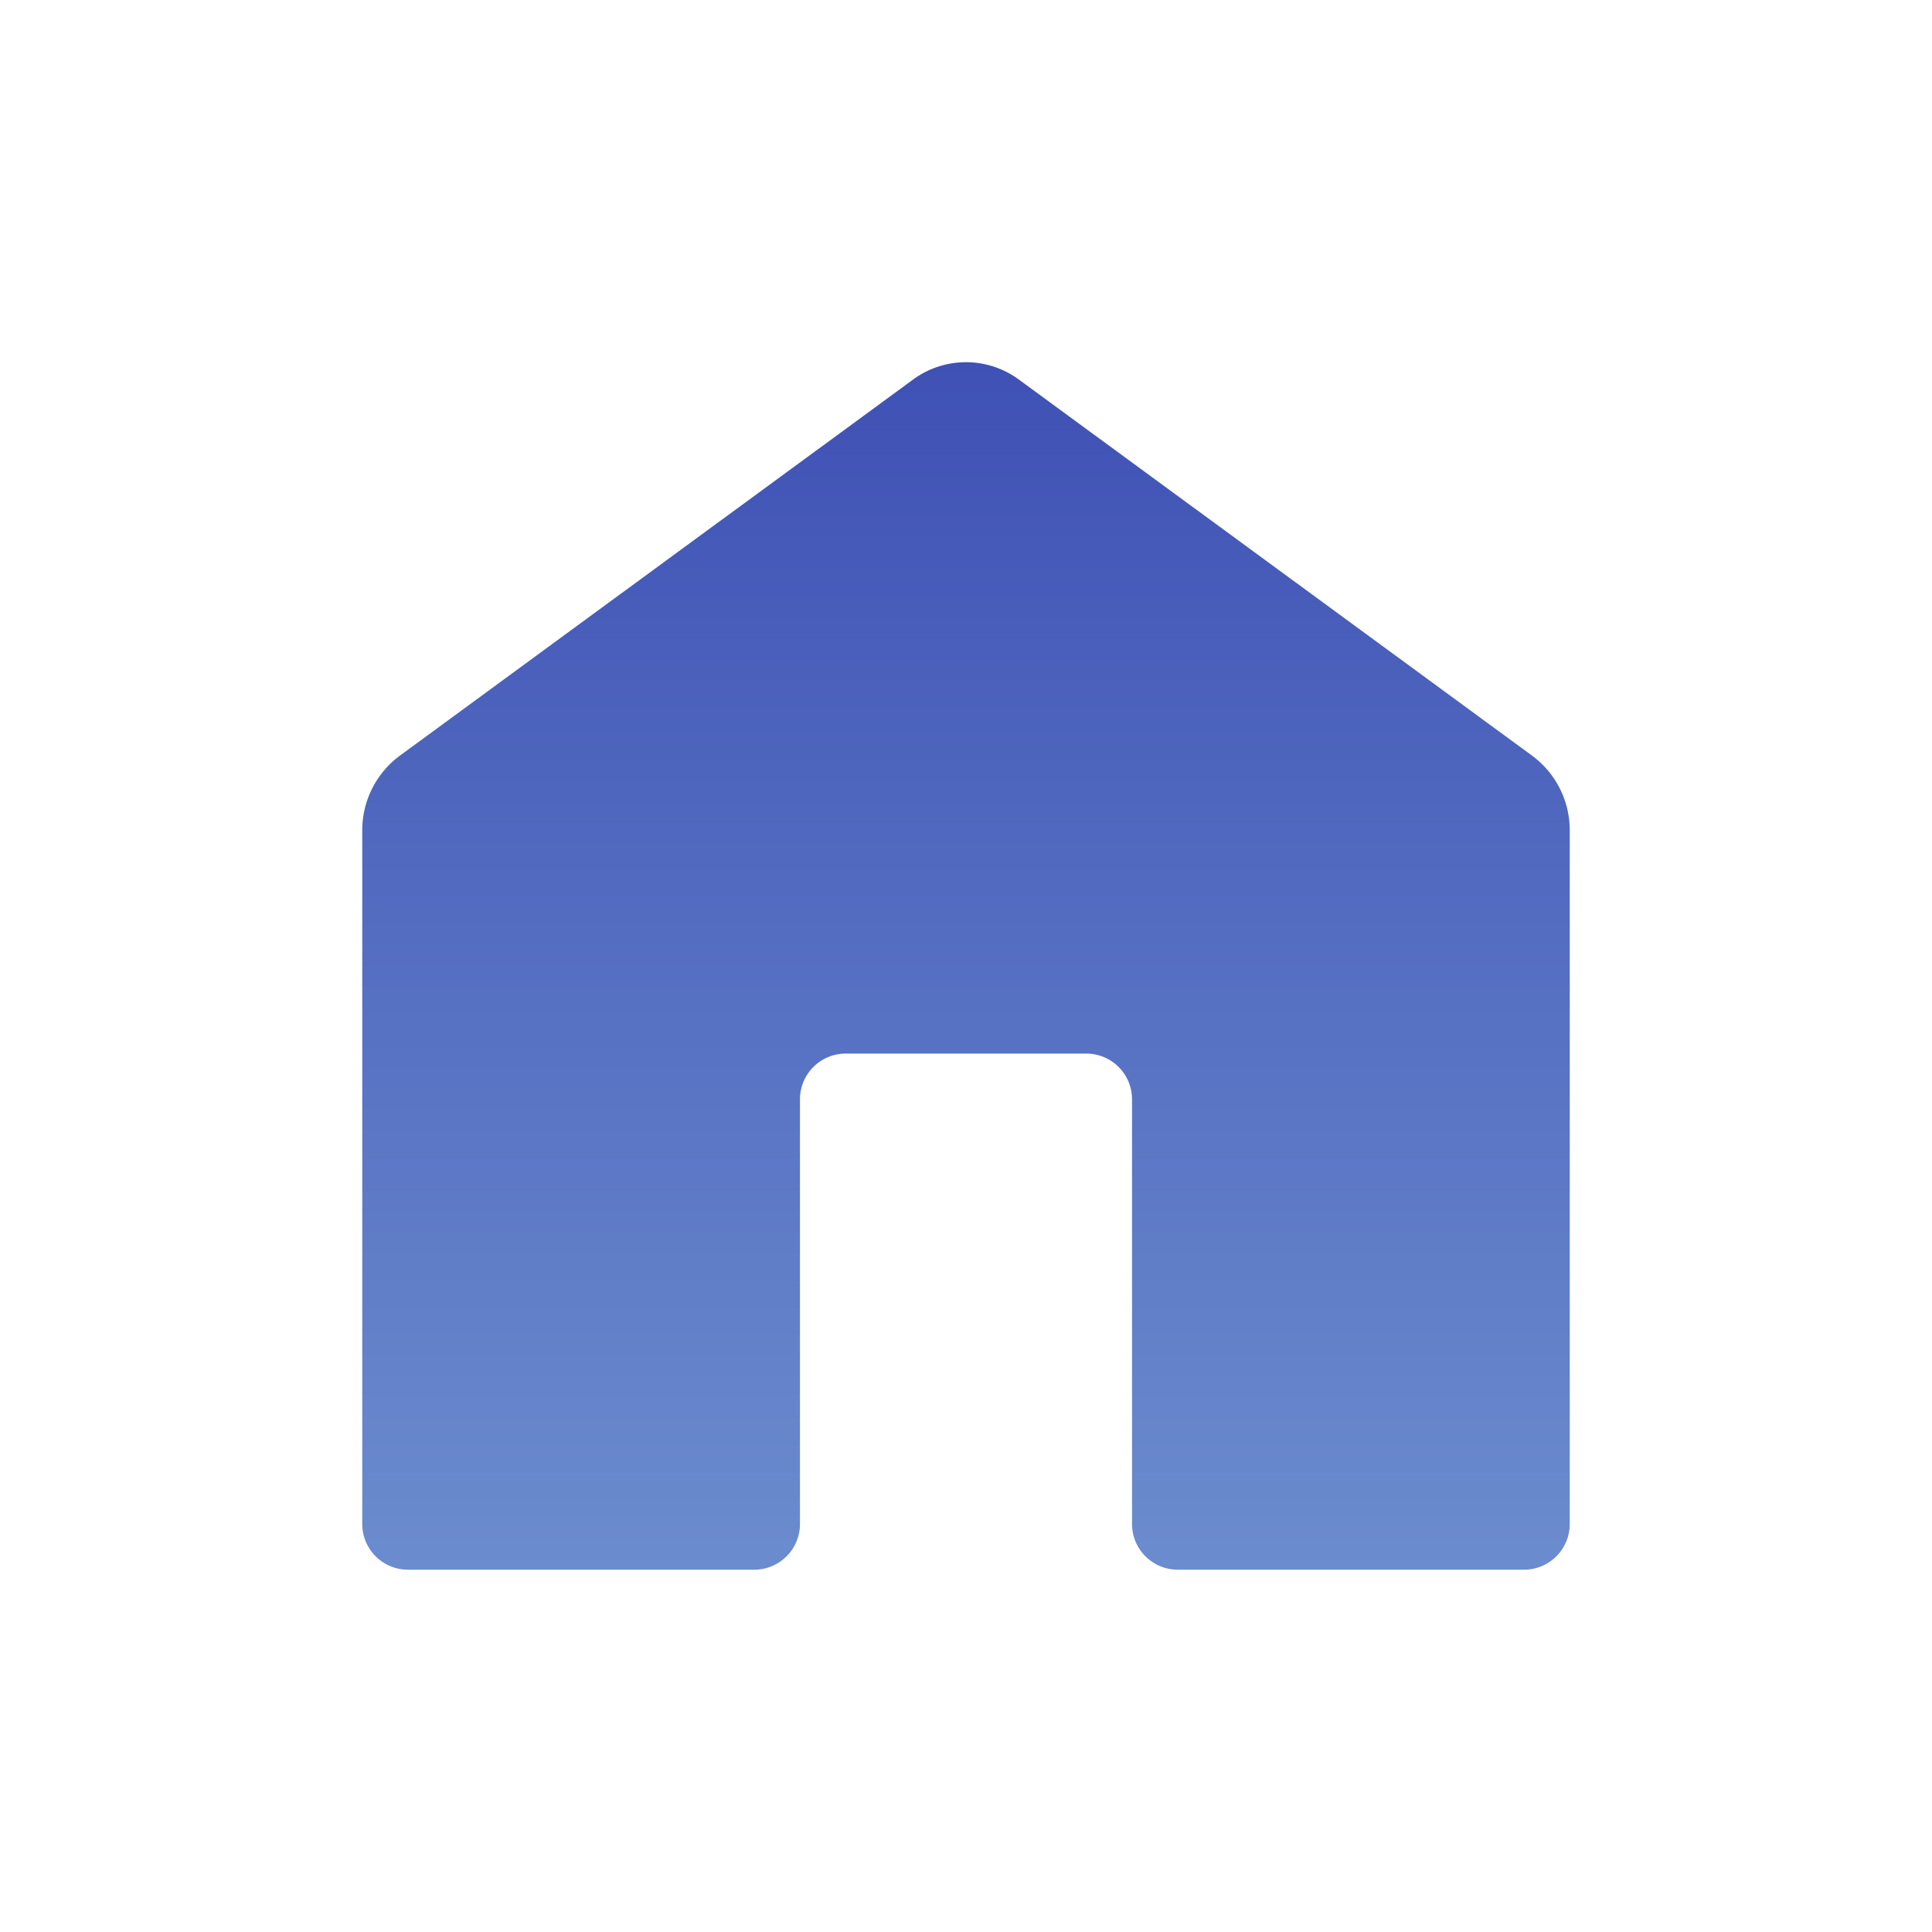 <svg id="구성_요소_16_4" data-name="구성 요소 16 – 4" xmlns="http://www.w3.org/2000/svg" xmlns:xlink="http://www.w3.org/1999/xlink" width="32" height="32" viewBox="0 0 32 32">
  <defs>
    <linearGradient id="linear-gradient" x1="0.5" x2="0.5" y2="1" gradientUnits="objectBoundingBox">
      <stop offset="0" stop-color="#3f51b5"/>
      <stop offset="1" stop-color="#6b8cce"/>
    </linearGradient>
  </defs>
  <rect id="사각형_37" data-name="사각형 37" width="32" height="32" fill="none"/>
  <path id="home-fill" d="M124,137.386h-4a.757.757,0,0,0-.75.763v7.022a.757.757,0,0,1-.75.763h-5.75a.757.757,0,0,1-.75-.763V133.69a1.535,1.535,0,0,1,.623-1.239l8.5-6.229a1.479,1.479,0,0,1,1.753,0l8.5,6.229A1.535,1.535,0,0,1,132,133.69v11.481a.757.757,0,0,1-.75.763H125.5a.757.757,0,0,1-.75-.763v-7.022A.757.757,0,0,0,124,137.386Z" transform="translate(-106 -119.935)" fill="url(#linear-gradient)"/>
</svg>
